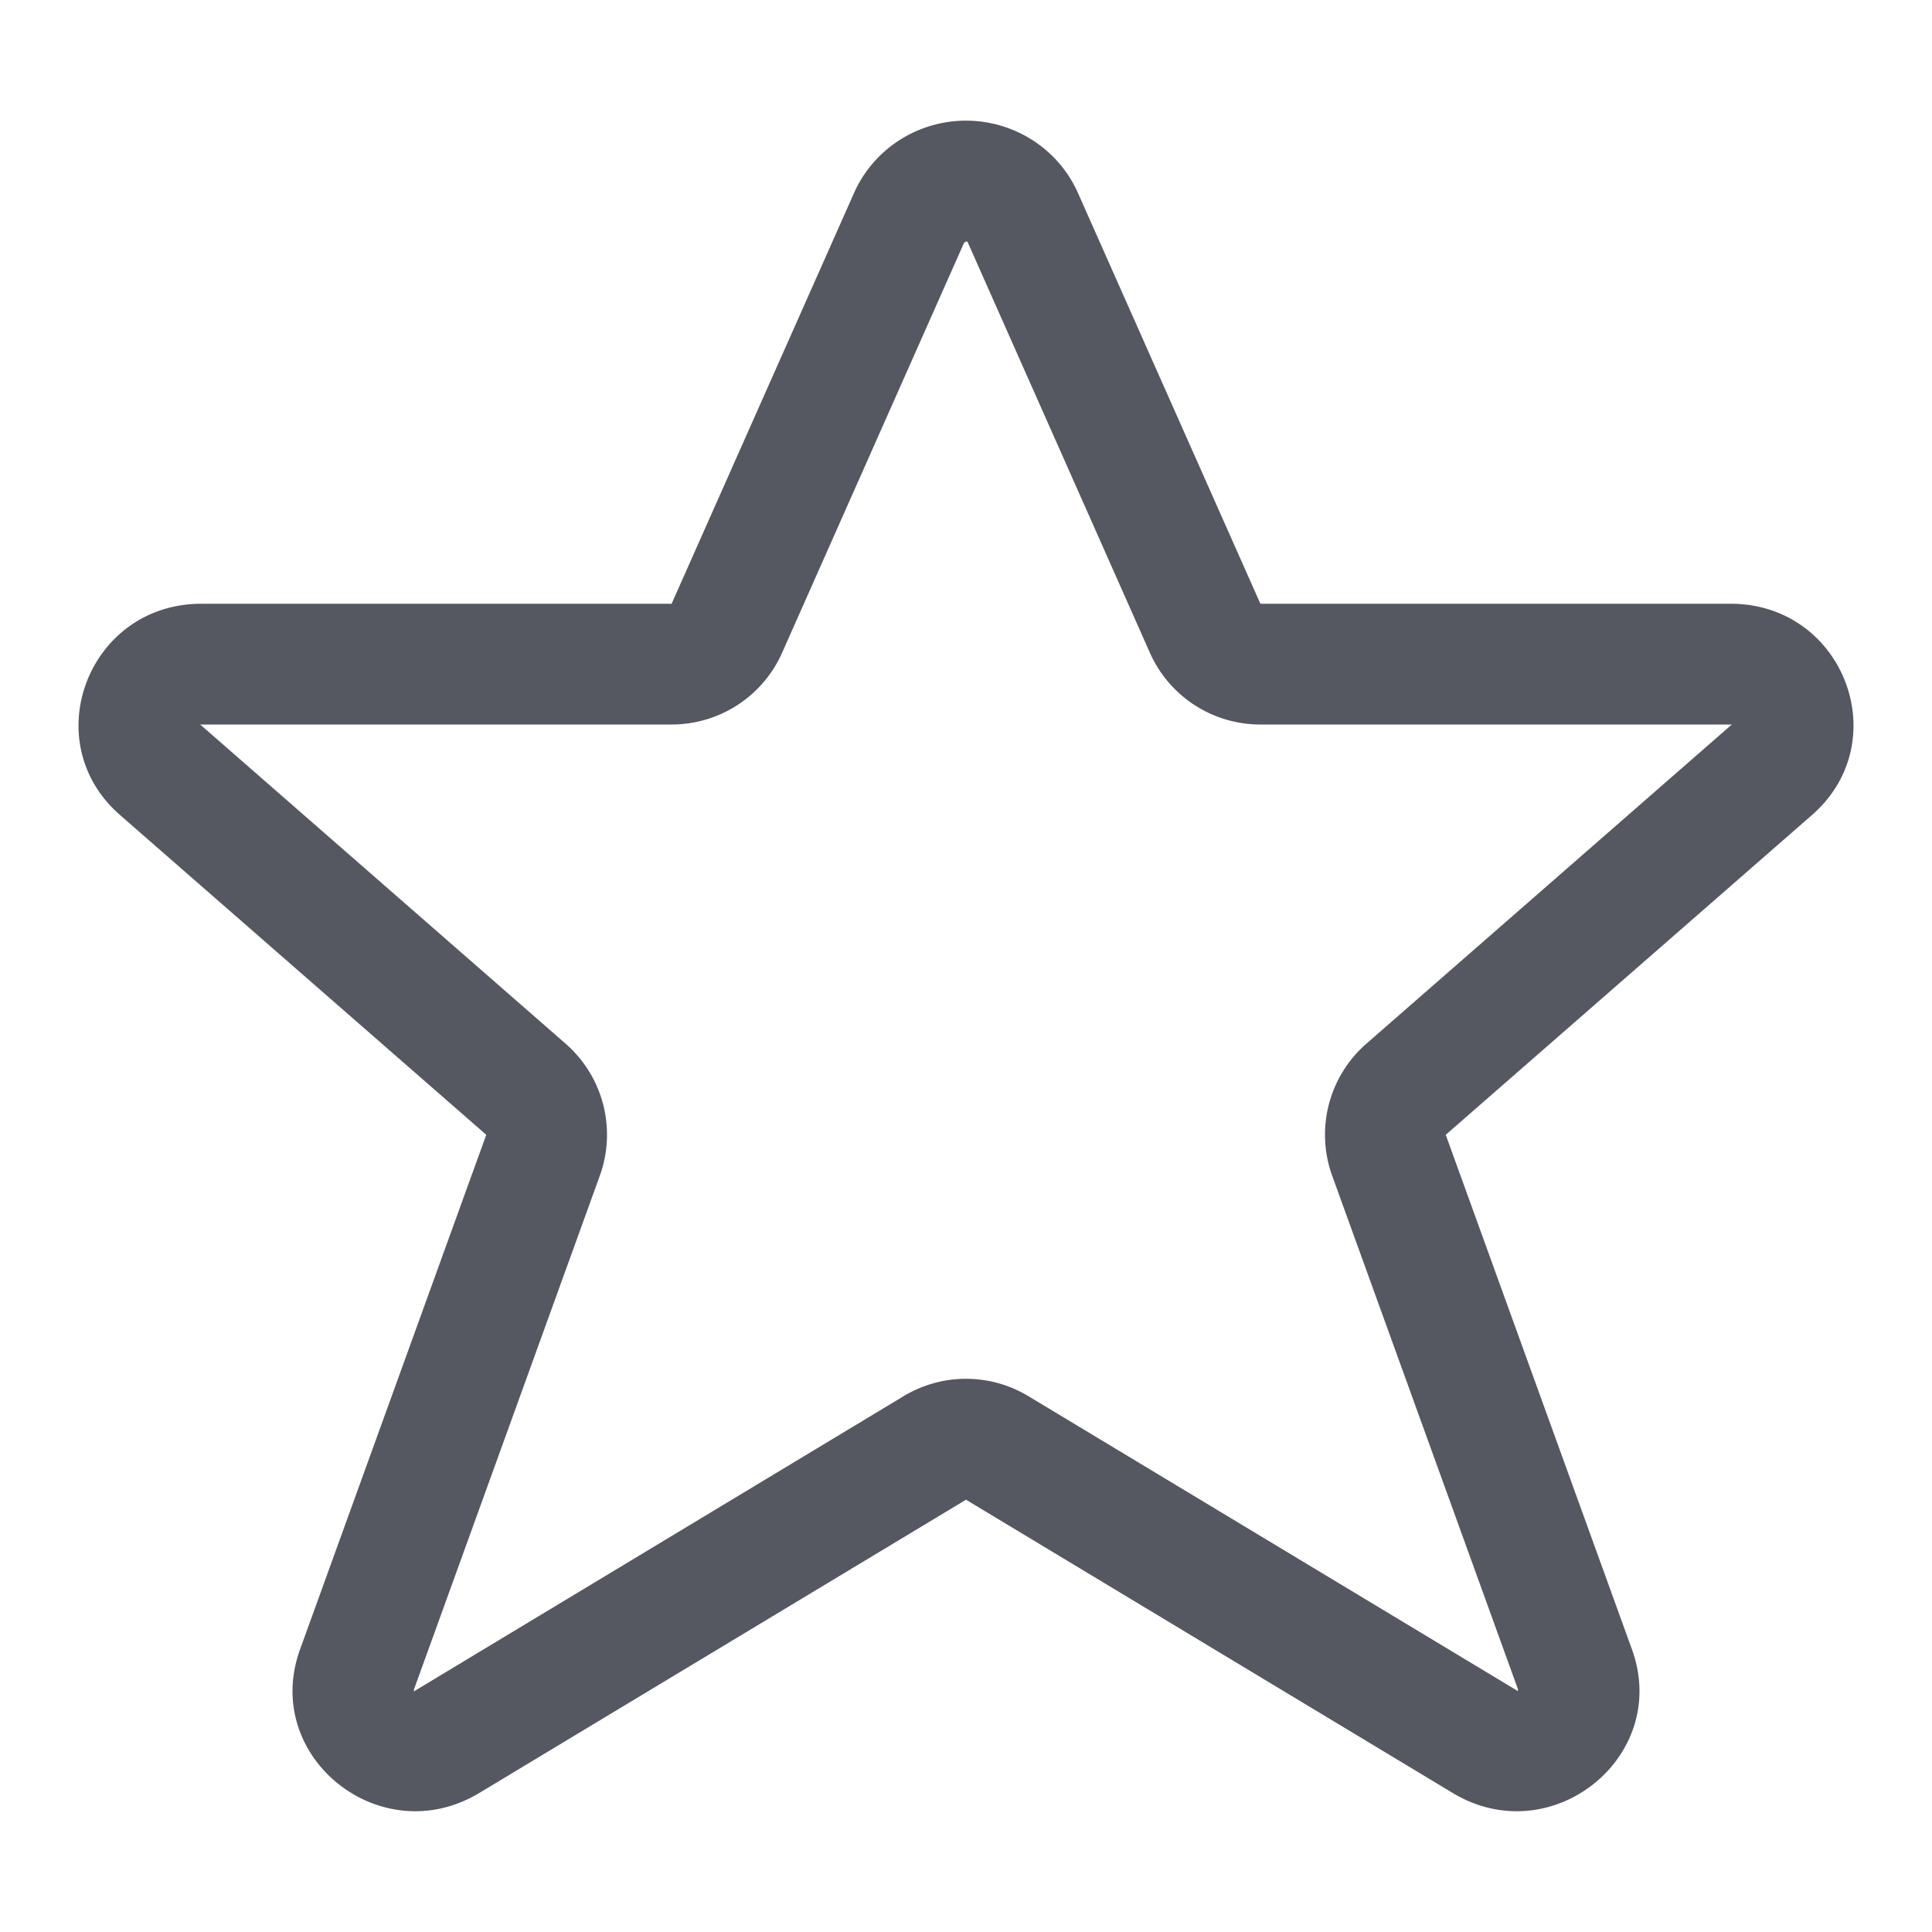<?xml version="1.0" encoding="UTF-8" standalone="no"?>
<svg
   height="16"
   width="16"
   version="1.1"
   id="svg1158"
   xml:space="preserve"
   xmlns="http://www.w3.org/2000/svg"
   xmlns:svg="http://www.w3.org/2000/svg"><defs
     id="defs1162" /><path
     id="path1047-9-3"
     style="font-variation-settings:normal;vector-effect:none;fill:#555761;fill-opacity:1;stroke:none;stroke-width:1;stroke-linecap:butt;stroke-linejoin:miter;stroke-miterlimit:4;stroke-dasharray:none;stroke-dashoffset:0;stroke-opacity:1;marker:none;stop-color:#000000"
     d="M 7.959 1 C 7.571 1.016 7.227 1.249 7.072 1.6 L 5.562 5 L 1.666 5 C 0.734 5.001 0.296 6.137 0.992 6.748 L 4.027 9.398 L 2.484 13.662 C 2.165 14.549 3.151 15.339 3.967 14.85 L 8 12.42 L 12.033 14.85 C 12.849 15.339 13.835 14.549 13.516 13.662 L 11.973 9.398 L 15.008 6.748 C 15.704 6.137 15.266 5.001 14.334 5 L 10.438 5 L 8.928 1.6 C 8.761 1.222 8.377 0.984 7.959 1 z M 7.998 2 L 8 2 C 8.01 2 8.013 2.002 8.014 2.004 A 1 1 0 0 1 8.014 2.006 L 9.523 5.406 A 1 1 0 0 0 10.438 6 L 14.334 6 C 14.348 6 14.342 6.002 14.34 6.002 L 11.314 8.645 A 1 1 0 0 0 11.033 9.738 L 12.572 13.992 C 12.565 14.003 12.582 14.013 12.549 13.992 L 8.516 11.562 A 1 1 0 0 0 7.484 11.562 L 3.453 13.992 C 3.405 14.021 3.435 14.004 3.428 13.992 L 4.967 9.738 A 1 1 0 0 0 4.686 8.645 L 1.66 6.002 C 1.658 6.002 1.652 6 1.666 6 L 1.668 6 L 5.562 6 A 1 1 0 0 0 6.477 5.406 L 7.986 2.006 C 7.988 2.011 7.997 2.003 7.998 2 z " /></svg>
